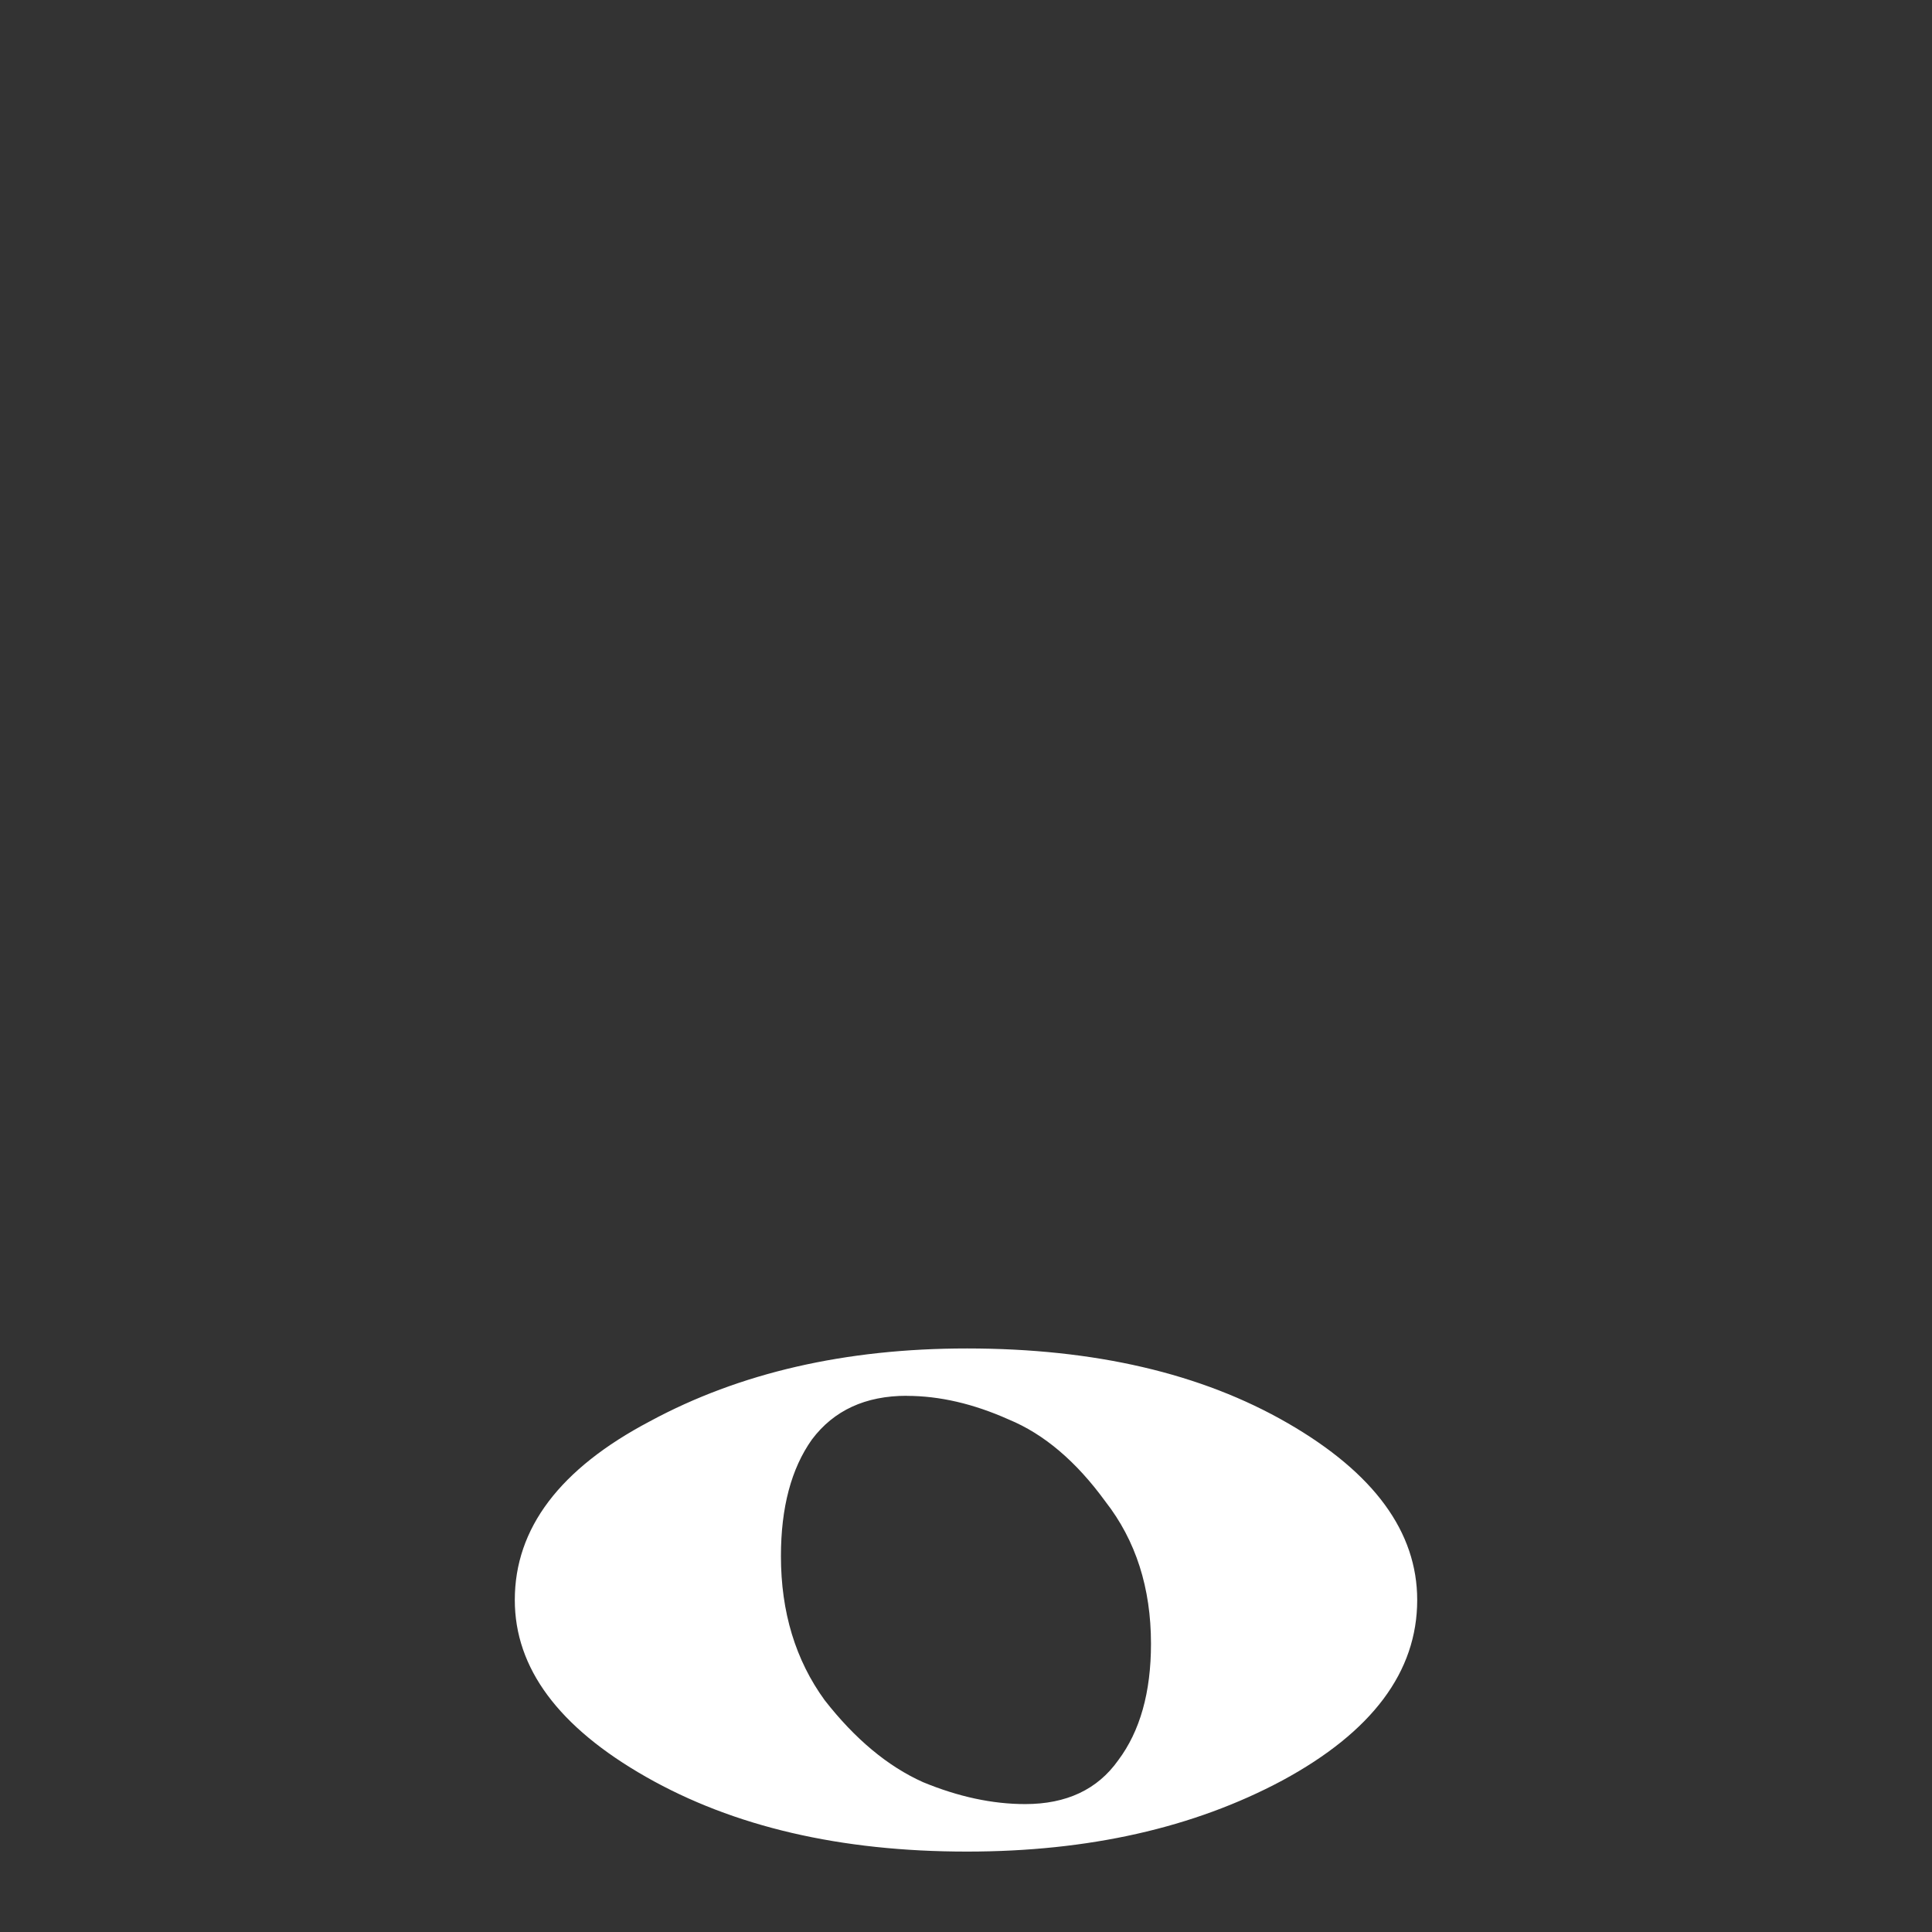 <?xml version='1.0' encoding='UTF-8' standalone='no'?>
<!-- Created with Inkscape (http://www.inkscape.org/) -->

<svg xmlns:cc='http://creativecommons.org/ns#' xmlns:dc='http://purl.org/dc/elements/1.1/' sodipodi:docname='note-1.svg' height='24' id='svg7384' xmlns:inkscape='http://www.inkscape.org/namespaces/inkscape' xmlns:rdf='http://www.w3.org/1999/02/22-rdf-syntax-ns#' xmlns:sodipodi='http://sodipodi.sourceforge.net/DTD/sodipodi-0.dtd' xmlns:svg='http://www.w3.org/2000/svg' inkscape:version='0.48.4 r9939' version='1.1' width='24' xmlns='http://www.w3.org/2000/svg'>
  <rect width="100%" height="100%" fill="#333333" stroke="none"/>
  <sodipodi:namedview inkscape:bbox-nodes='false' inkscape:bbox-paths='true' bordercolor='#666666' borderopacity='1' inkscape:current-layer='actions' inkscape:cx='-53.341537' inkscape:cy='115.61636' fit-margin-bottom='6' fit-margin-left='6' fit-margin-right='6' fit-margin-top='6' gridtolerance='10' inkscape:guide-bbox='true' guidetolerance='10' id='namedview88' inkscape:object-nodes='false' inkscape:object-paths='false' objecttolerance='10' pagecolor='#24201f' inkscape:pageopacity='1' inkscape:pageshadow='2' showborder='false' showgrid='false' showguides='true' inkscape:snap-bbox='true' inkscape:snap-bbox-midpoints='false' inkscape:snap-global='false' inkscape:snap-grids='true' inkscape:snap-nodes='false' inkscape:snap-others='false' inkscape:snap-to-guides='true' inkscape:window-height='1021' inkscape:window-maximized='1' inkscape:window-width='1920' inkscape:window-x='0' inkscape:window-y='27' inkscape:zoom='1'>
    <inkscape:grid empspacing='2' enabled='true' id='grid4866' originx='-330px' originy='-78px' snapvisiblegridlinesonly='true' spacingx='1px' spacingy='1px' type='xygrid' visible='true'/>
  </sodipodi:namedview>
  <title id='title9167'>MuseScore Icon Theme</title>
  <defs id='defs7386'/>
  <g inkscape:groupmode='layer' id='actions' inkscape:label='actions' style='display:inline' transform='translate(-365,-267)'>
    
    <path inkscape:connector-curvature='0' d='m 376.264,284.339 c -0.513,0 -0.906,0.181 -1.178,0.543 -0.257,0.362 -0.385,0.845 -0.385,1.449 0,0.694 0.181,1.291 0.543,1.789 0.377,0.483 0.785,0.823 1.223,1.019 0.438,0.181 0.861,0.272 1.268,0.272 0.513,0 0.898,-0.181 1.155,-0.543 0.272,-0.362 0.408,-0.845 0.408,-1.449 -10e-6,-0.694 -0.189,-1.283 -0.566,-1.766 -0.362,-0.498 -0.762,-0.838 -1.2,-1.019 -0.438,-0.196 -0.861,-0.294 -1.268,-0.294 m 0.747,-0.589 c 1.585,0 2.914,0.309 3.986,0.928 1.072,0.619 1.608,1.351 1.608,2.197 -10e-6,0.891 -0.559,1.638 -1.676,2.242 -1.102,0.589 -2.408,0.883 -3.918,0.883 -1.57,0 -2.899,-0.309 -3.986,-0.928 -1.087,-0.619 -1.63,-1.351 -1.63,-2.197 0,-0.891 0.559,-1.63 1.676,-2.219 1.117,-0.604 2.431,-0.906 3.94,-0.906' id='path2814-7' style='font-size:20px;font-style:normal;font-variant:normal;font-weight:normal;font-stretch:normal;text-align:start;line-height:125%;writing-mode:lr-tb;text-anchor:start;fill:#ffffff;fill-opacity:1;stroke:none;font-family:MScore1;-inkscape-font-specification:MScore1'/>
  </g>
</svg>
